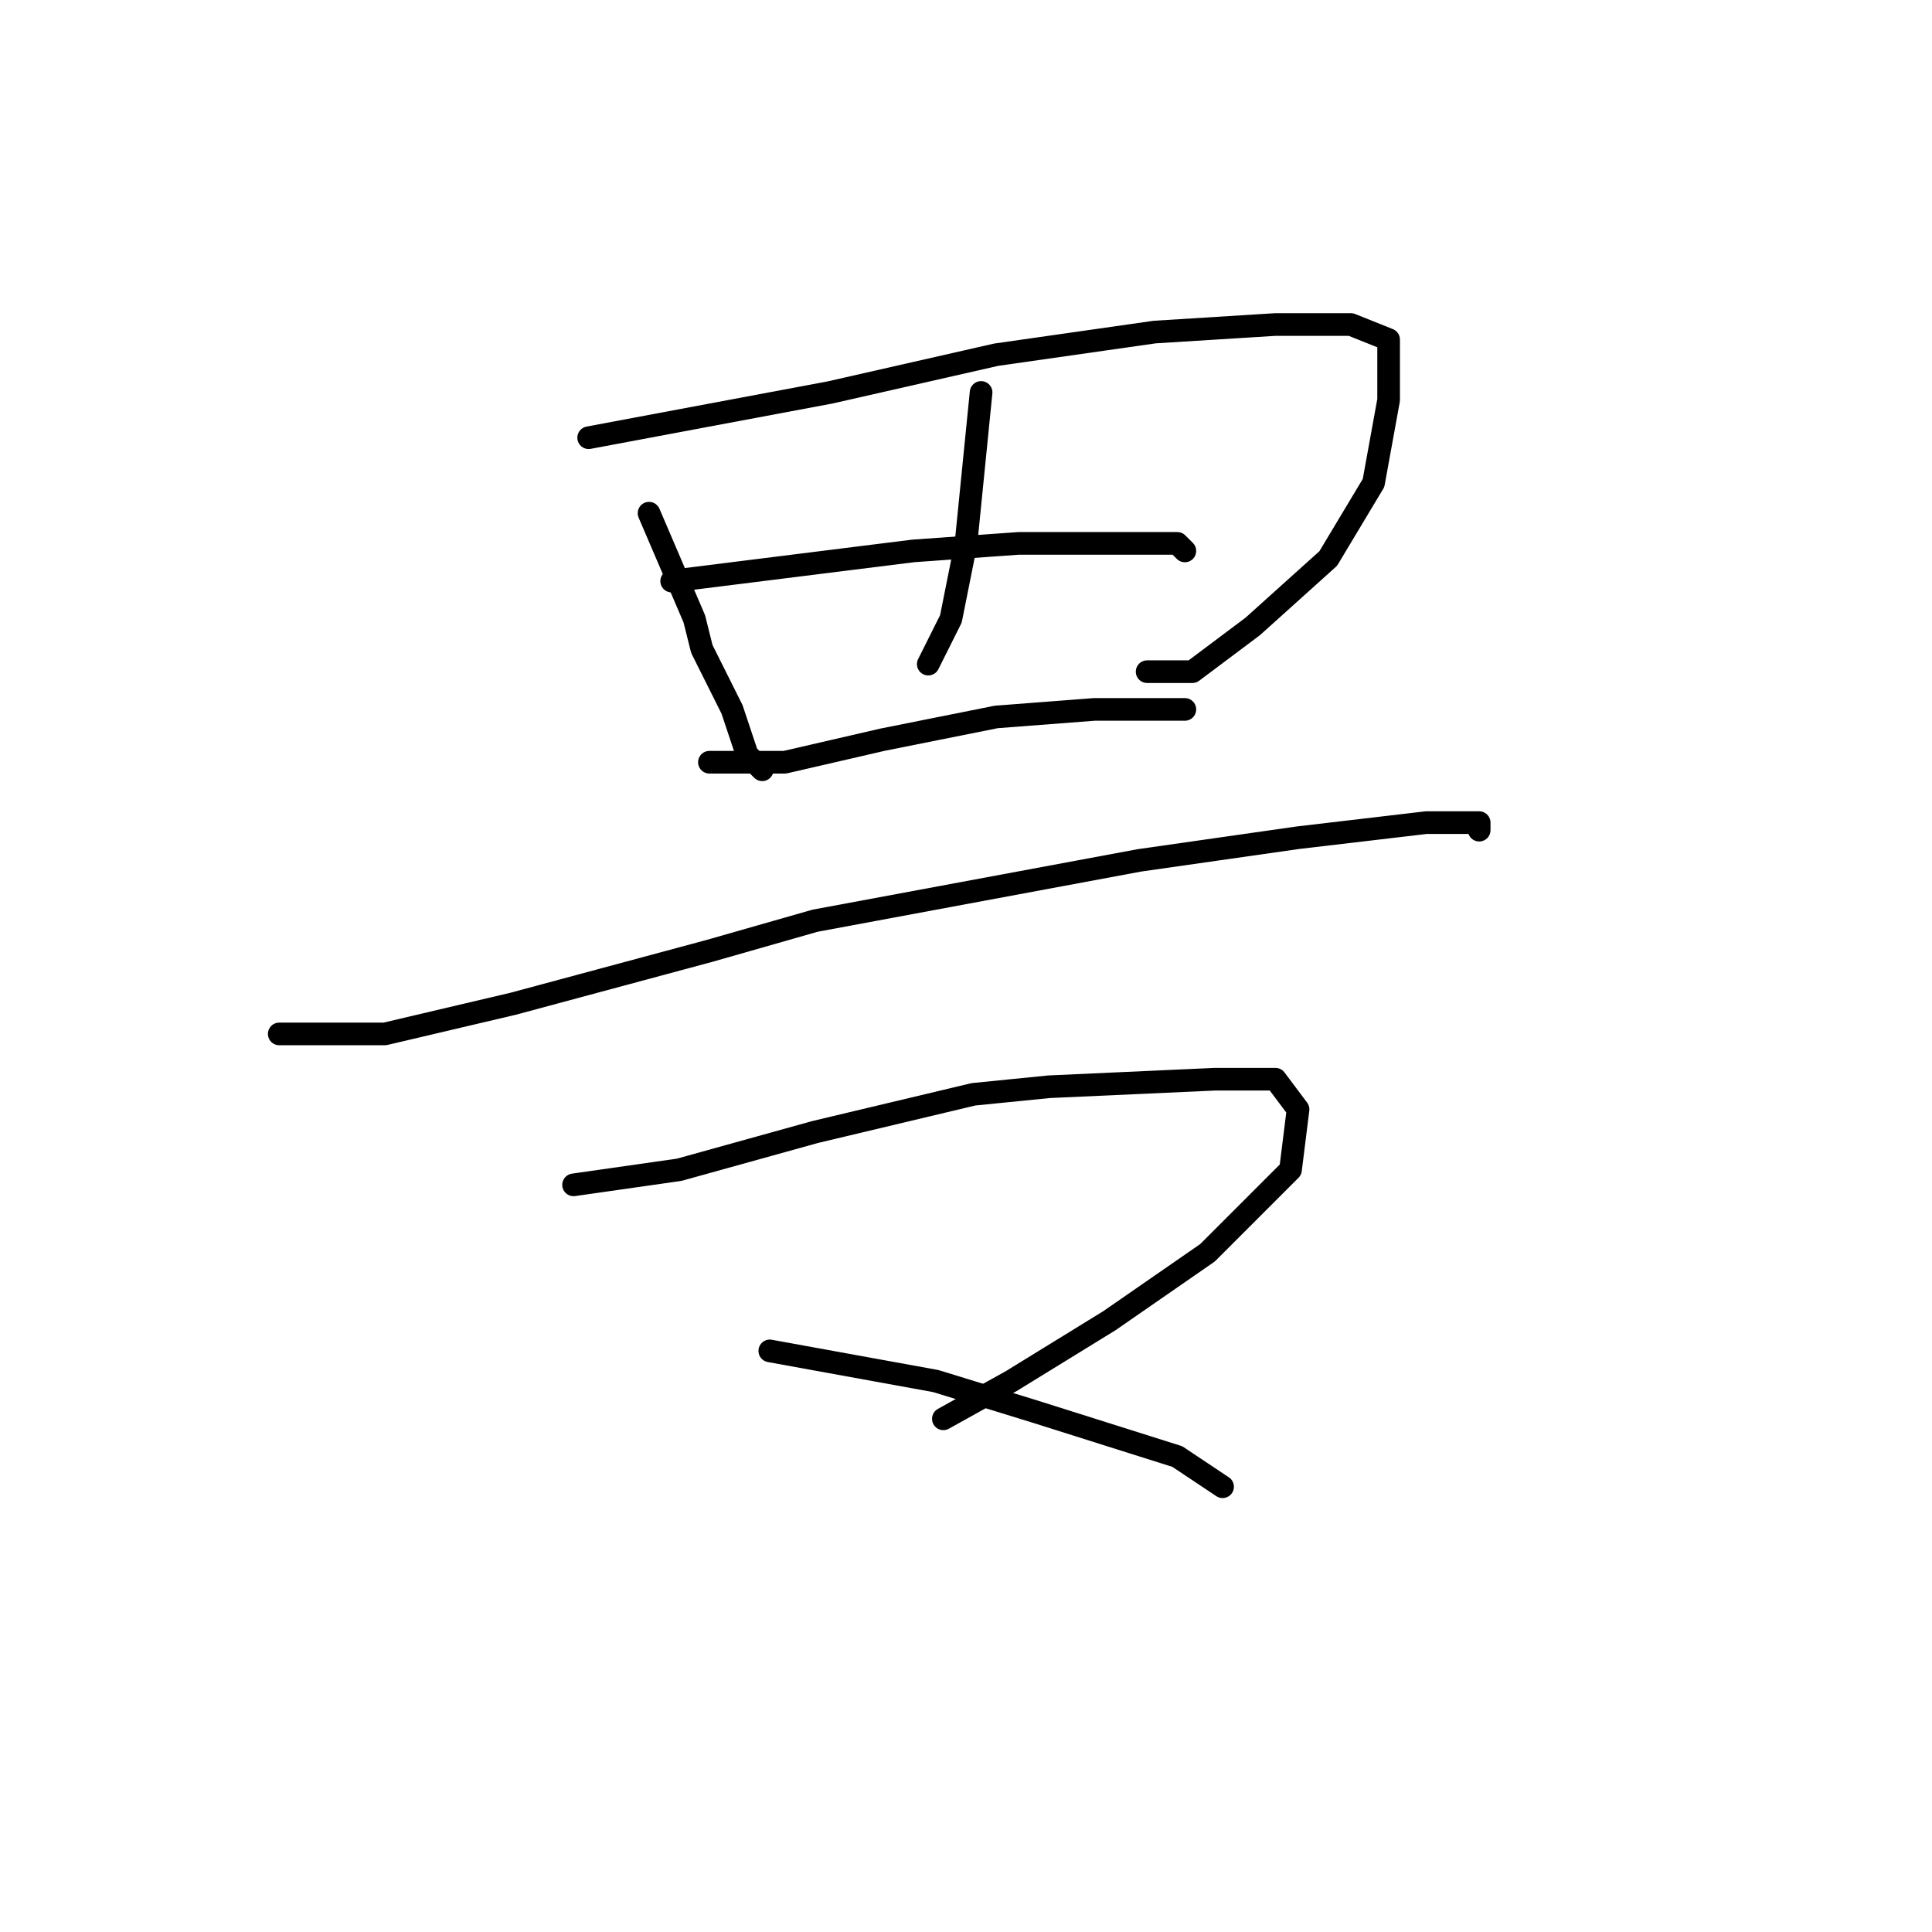 <?xml version="1.0" standalone="no"?>
    <svg width="256" height="256" xmlns="http://www.w3.org/2000/svg" version="1.1">
    <polyline stroke="black" stroke-width="3" stroke-linecap="round" fill="transparent" stroke-linejoin="round" points="86 68 89 75 92 82 93 86 97 94 99 100 101 102 101 102 " />
        <polyline stroke="black" stroke-width="3" stroke-linecap="round" fill="transparent" stroke-linejoin="round" points="78 58 94 55 110 52 132 47 153 44 169 43 179 43 184 45 184 53 182 64 176 74 166 83 158 89 152 89 152 89 " />
        <polyline stroke="black" stroke-width="3" stroke-linecap="round" fill="transparent" stroke-linejoin="round" points="130 52 129 62 128 72 126 82 123 88 123 88 " />
        <polyline stroke="black" stroke-width="3" stroke-linecap="round" fill="transparent" stroke-linejoin="round" points="89 77 105 75 121 73 135 72 148 72 156 72 157 73 157 73 " />
        <polyline stroke="black" stroke-width="3" stroke-linecap="round" fill="transparent" stroke-linejoin="round" points="94 101 99 101 104 101 117 98 132 95 145 94 155 94 157 94 157 94 " />
        <polyline stroke="black" stroke-width="3" stroke-linecap="round" fill="transparent" stroke-linejoin="round" points="37 137 44 137 51 137 68 133 94 126 108 122 151 114 172 111 189 109 196 109 196 110 196 110 " />
        <polyline stroke="black" stroke-width="3" stroke-linecap="round" fill="transparent" stroke-linejoin="round" points="76 157 83 156 90 155 108 150 129 145 139 144 161 143 169 143 172 147 171 155 160 166 147 175 134 183 125 188 125 188 " />
        <polyline stroke="black" stroke-width="3" stroke-linecap="round" fill="transparent" stroke-linejoin="round" points="102 179 113 181 124 183 137 187 156 193 162 197 162 197 " />
        </svg>